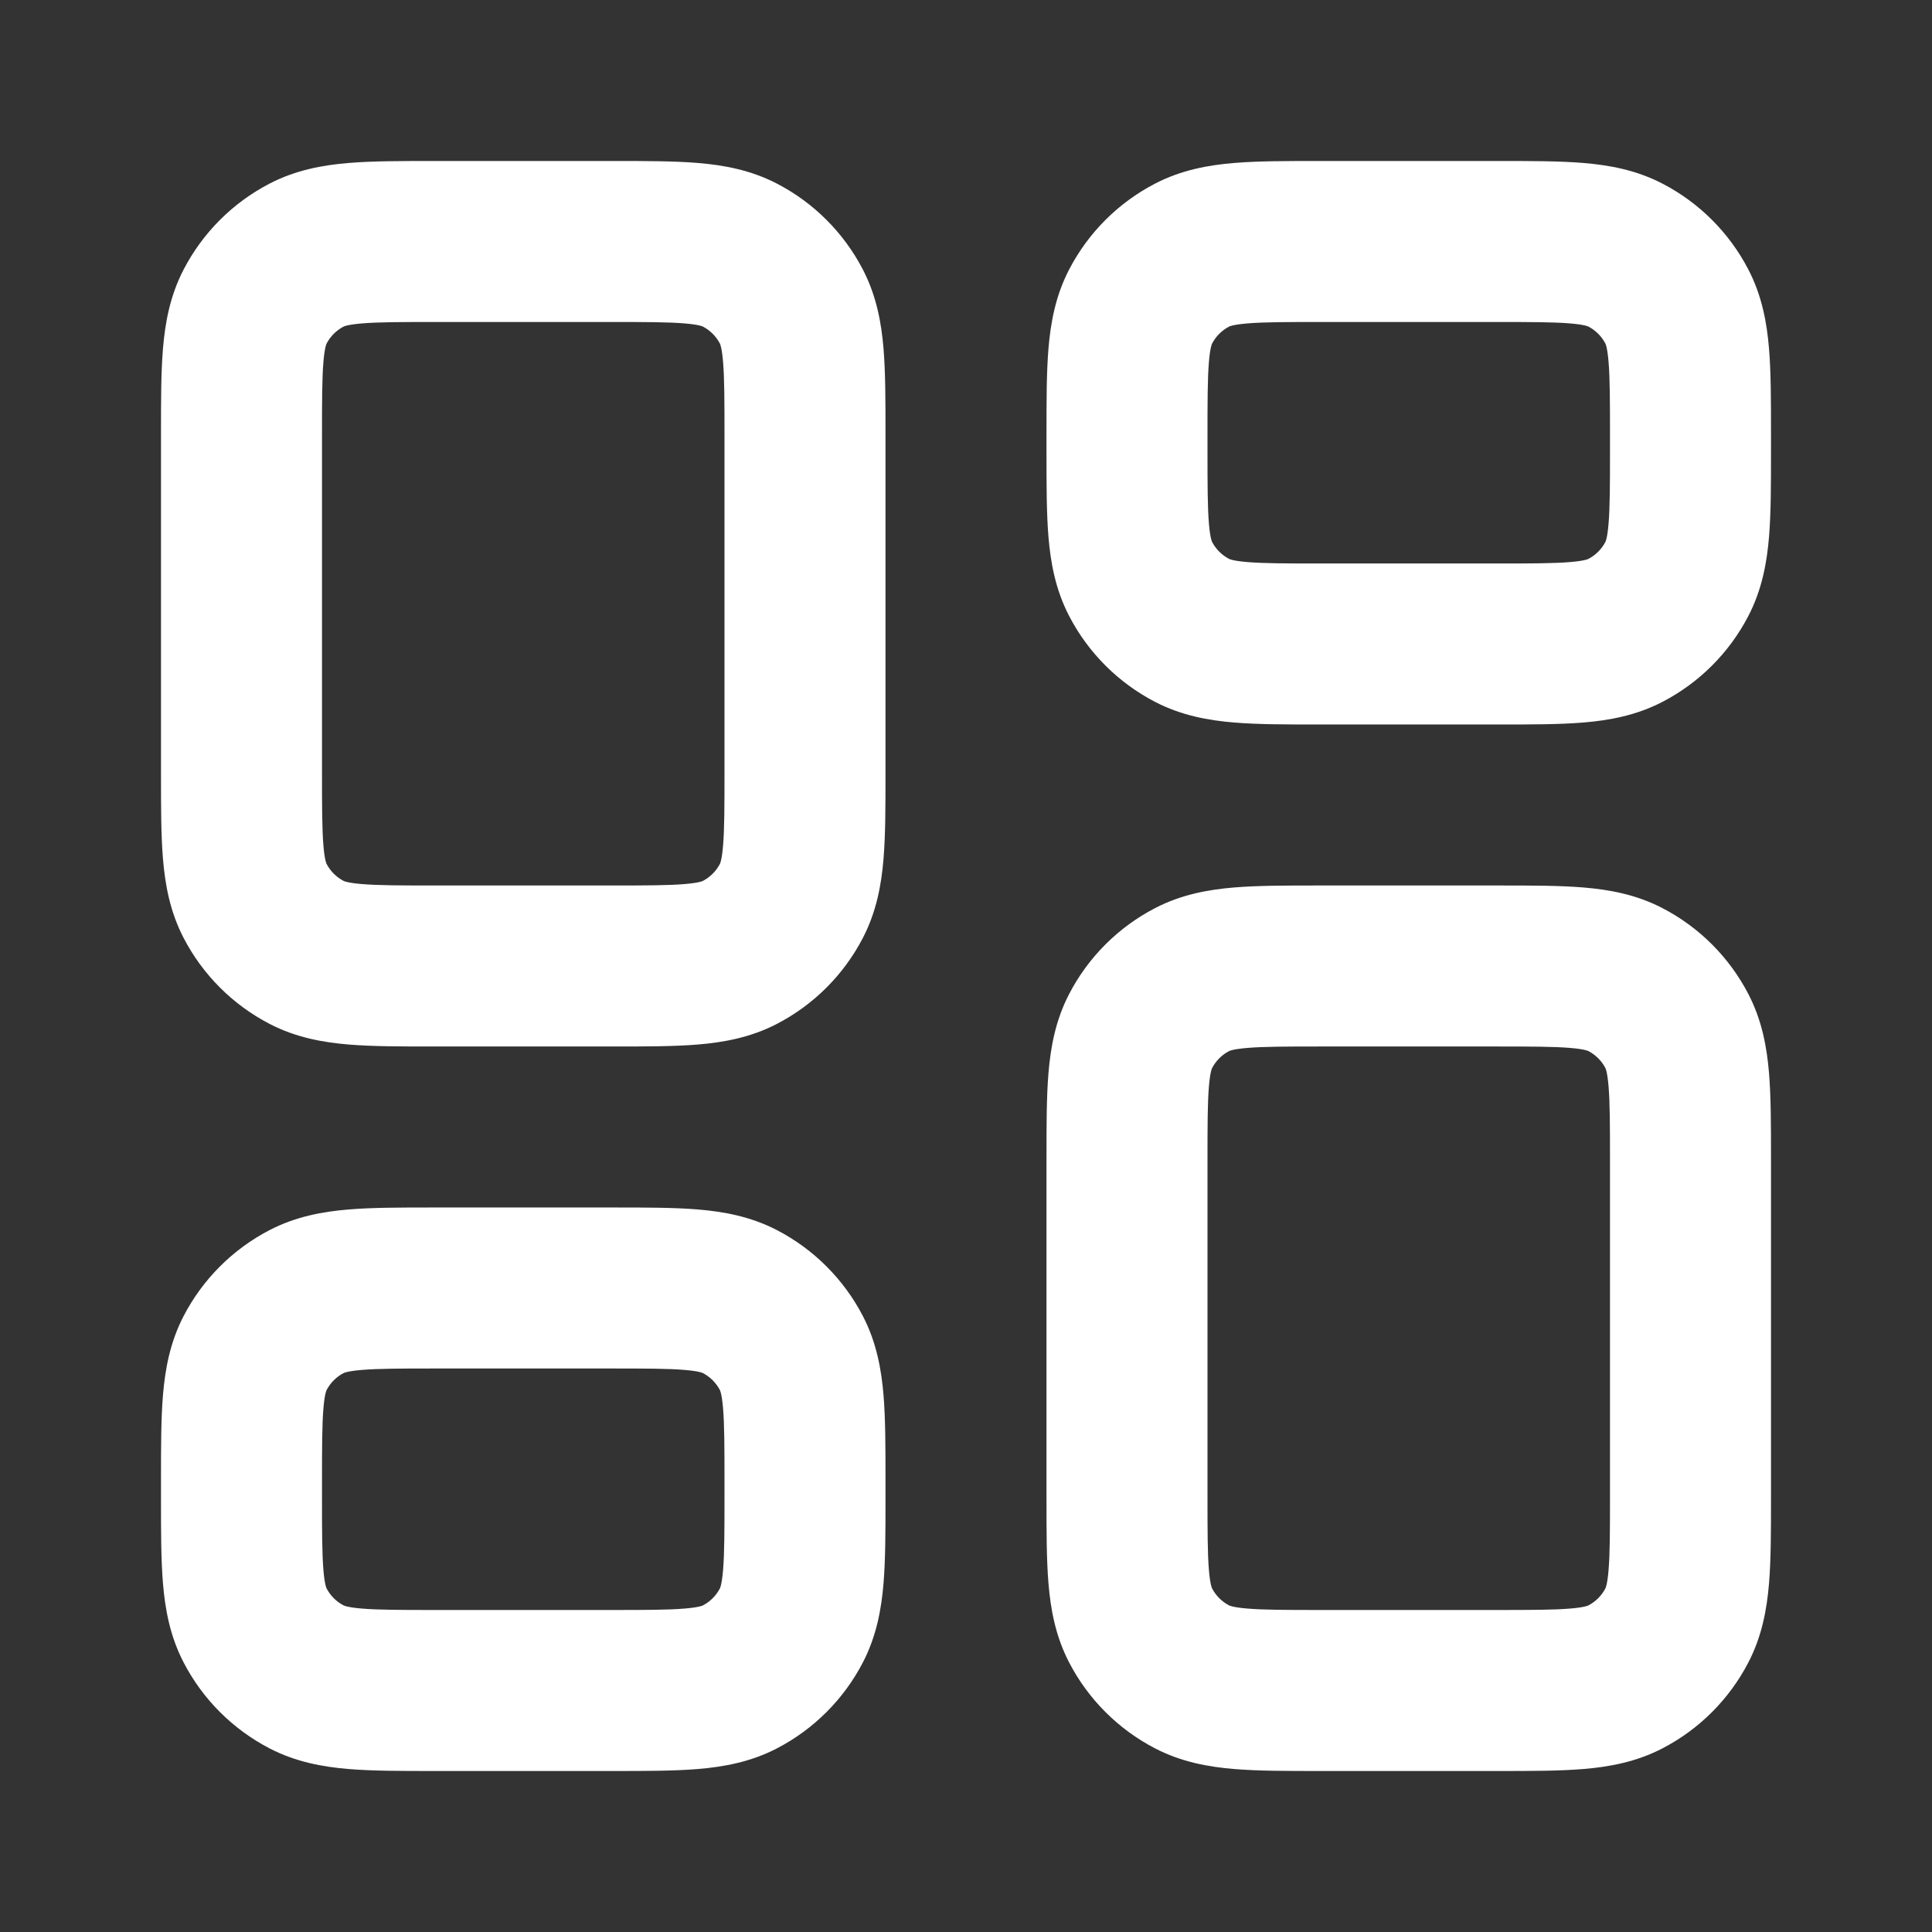 <svg width="800" height="800" viewBox="0 0 800 800" fill="none" xmlns="http://www.w3.org/2000/svg">
<rect x="0" y="0" width="800" height="800" fill="#333333" stroke="none"/>
<path fill-rule="evenodd" clip-rule="evenodd" d="M179.274 66.664C179.681 66.664 180.088 66.664 180.497 66.664H254.054C267.242 66.663 279.109 66.663 288.978 67.482C299.55 68.36 310.776 70.348 321.745 76.046C336.964 83.953 349.374 96.363 357.281 111.583C362.981 122.552 364.967 133.778 365.847 144.35C366.664 154.219 366.664 166.086 366.664 179.273V320.721C366.664 333.911 366.664 345.777 365.847 355.644C364.967 366.217 362.981 377.444 357.281 388.411C349.374 403.631 336.964 416.041 321.745 423.947C310.776 429.647 299.55 431.634 288.978 432.514C279.11 433.331 267.242 433.331 254.055 433.331H179.273C166.086 433.331 154.219 433.331 144.35 432.514C133.779 431.634 122.552 429.647 111.583 423.947C96.363 416.041 83.953 403.631 76.046 388.411C70.348 377.444 68.36 366.217 67.482 355.644C66.663 345.777 66.663 333.907 66.664 320.721V180.497C66.664 180.088 66.664 179.681 66.664 179.274C66.663 166.086 66.663 154.219 67.482 144.35C68.36 133.778 70.348 122.552 76.046 111.583C83.953 96.363 96.363 83.953 111.583 76.046C122.552 70.348 133.778 68.36 144.35 67.482C154.219 66.663 166.086 66.663 179.274 66.664ZM142.581 135.096C142.406 135.16 142.315 135.207 142.315 135.207C139.27 136.788 136.788 139.27 135.207 142.315C135.207 142.315 135.16 142.406 135.096 142.581C135.03 142.764 134.92 143.101 134.788 143.651C134.511 144.806 134.182 146.712 133.92 149.868C133.358 156.641 133.331 165.701 133.331 180.497V319.497C133.331 334.294 133.358 343.354 133.92 350.127C134.182 353.284 134.511 355.187 134.788 356.344C134.92 356.894 135.03 357.231 135.096 357.414C135.16 357.587 135.207 357.681 135.207 357.681C136.788 360.724 139.27 363.207 142.315 364.787C142.315 364.787 142.406 364.834 142.581 364.897C142.764 364.964 143.101 365.074 143.651 365.207C144.806 365.484 146.712 365.814 149.868 366.074C156.641 366.637 165.701 366.664 180.497 366.664H252.831C267.628 366.664 276.687 366.637 283.461 366.074C286.616 365.814 288.522 365.484 289.677 365.207C290.227 365.074 290.564 364.964 290.747 364.897C290.922 364.834 291.014 364.787 291.014 364.787C294.058 363.207 296.54 360.724 298.121 357.681C298.121 357.681 298.168 357.587 298.232 357.414C298.298 357.231 298.409 356.894 298.54 356.344C298.817 355.187 299.146 353.284 299.408 350.127C299.971 343.354 299.997 334.294 299.997 319.497V180.497C299.997 165.701 299.971 156.641 299.408 149.868C299.146 146.712 298.817 144.806 298.54 143.651C298.409 143.101 298.298 142.764 298.232 142.581C298.168 142.406 298.121 142.315 298.121 142.315C296.54 139.27 294.058 136.788 291.014 135.207C291.014 135.207 290.922 135.16 290.747 135.096C290.564 135.03 290.227 134.92 289.677 134.788C288.522 134.511 286.616 134.182 283.461 133.92C276.687 133.358 267.628 133.331 252.831 133.331H180.497C165.701 133.331 156.641 133.358 149.868 133.92C146.712 134.182 144.806 134.511 143.651 134.788C143.101 134.92 142.764 135.03 142.581 135.096ZM545.941 66.664H620.721C633.907 66.663 645.777 66.663 655.644 67.482C666.217 68.36 677.444 70.348 688.411 76.046C703.631 83.953 716.041 96.363 723.947 111.583C729.647 122.552 731.634 133.778 732.514 144.35C733.331 154.219 733.331 166.086 733.331 179.275V187.387C733.331 200.575 733.331 212.443 732.514 222.311C731.634 232.883 729.647 244.109 723.947 255.079C716.041 270.299 703.631 282.709 688.411 290.615C677.444 296.313 666.217 298.301 655.644 299.179C645.777 299.999 633.907 299.998 620.721 299.997H545.941C532.754 299.998 520.884 299.999 511.017 299.179C500.444 298.301 489.217 296.313 478.251 290.615C463.031 282.709 450.621 270.299 442.714 255.079C437.014 244.109 435.027 232.883 434.147 222.311C433.331 212.443 433.331 200.576 433.331 187.388V179.273C433.331 166.086 433.331 154.219 434.147 144.35C435.027 133.779 437.014 122.552 442.714 111.583C450.621 96.363 463.031 83.953 478.251 76.046C489.217 70.348 500.444 68.36 511.017 67.482C520.884 66.663 532.754 66.663 545.941 66.664ZM509.247 135.096C509.074 135.16 508.981 135.207 508.981 135.207C505.937 136.788 503.454 139.27 501.874 142.315C501.874 142.315 501.827 142.406 501.764 142.581C501.697 142.764 501.587 143.101 501.454 143.651C501.177 144.806 500.847 146.712 500.587 149.868C500.024 156.641 499.997 165.701 499.997 180.497V186.164C499.997 200.961 500.024 210.02 500.587 216.794C500.847 219.949 501.177 221.855 501.454 223.011C501.587 223.56 501.697 223.898 501.764 224.08C501.827 224.256 501.874 224.347 501.874 224.347C503.454 227.391 505.937 229.873 508.981 231.454C508.981 231.454 509.074 231.501 509.247 231.565C509.431 231.632 509.767 231.742 510.317 231.874C511.474 232.15 513.381 232.479 516.534 232.741C523.307 233.304 532.367 233.331 547.164 233.331H619.497C634.294 233.331 643.354 233.304 650.127 232.741C653.284 232.479 655.187 232.15 656.344 231.874C656.894 231.742 657.231 231.632 657.414 231.565C657.587 231.501 657.681 231.454 657.681 231.454C660.724 229.873 663.207 227.391 664.787 224.347C664.787 224.347 664.834 224.256 664.897 224.08C664.964 223.898 665.074 223.56 665.207 223.011C665.484 221.855 665.814 219.949 666.074 216.794C666.637 210.02 666.664 200.961 666.664 186.164V180.497C666.664 165.701 666.637 156.641 666.074 149.868C665.814 146.712 665.484 144.806 665.207 143.651C665.074 143.101 664.964 142.764 664.897 142.581C664.834 142.406 664.787 142.315 664.787 142.315C663.207 139.27 660.724 136.788 657.681 135.207C657.681 135.207 657.587 135.16 657.414 135.096C657.231 135.03 656.894 134.92 656.344 134.788C655.187 134.511 653.284 134.182 650.127 133.92C643.354 133.358 634.294 133.331 619.497 133.331H547.164C532.367 133.331 523.307 133.358 516.534 133.92C513.381 134.182 511.474 134.511 510.317 134.788C509.767 134.92 509.431 135.03 509.247 135.096ZM545.941 366.664H620.721C633.907 366.664 645.777 366.664 655.644 367.481C666.217 368.361 677.444 370.347 688.411 376.047C703.631 383.954 716.041 396.364 723.947 411.584C729.647 422.551 731.634 433.777 732.514 444.351C733.331 454.217 733.331 466.087 733.331 479.274V620.721C733.331 633.907 733.331 645.777 732.514 655.644C731.634 666.217 729.647 677.444 723.947 688.411C716.041 703.631 703.631 716.041 688.411 723.947C677.444 729.647 666.217 731.634 655.644 732.514C645.777 733.331 633.907 733.331 620.721 733.331H545.941C532.754 733.331 520.884 733.331 511.017 732.514C500.444 731.634 489.217 729.647 478.251 723.947C463.031 716.041 450.621 703.631 442.714 688.411C437.014 677.444 435.027 666.217 434.147 655.644C433.331 645.777 433.331 633.911 433.331 620.721V479.274C433.331 466.087 433.331 454.217 434.147 444.351C435.027 433.777 437.014 422.551 442.714 411.584C450.621 396.364 463.031 383.954 478.251 376.047C489.217 370.347 500.444 368.361 511.017 367.481C520.884 366.664 532.754 366.664 545.941 366.664ZM509.247 435.097C509.074 435.161 508.981 435.207 508.981 435.207C505.937 436.787 503.454 439.271 501.874 442.314C501.874 442.314 501.827 442.407 501.764 442.581C501.697 442.764 501.587 443.101 501.454 443.651C501.177 444.807 500.847 446.714 500.587 449.867C500.024 456.641 499.997 465.701 499.997 480.497V619.497C499.997 634.294 500.024 643.354 500.587 650.127C500.847 653.284 501.177 655.187 501.454 656.344C501.587 656.894 501.697 657.231 501.764 657.414C501.827 657.587 501.874 657.681 501.874 657.681C503.454 660.724 505.937 663.207 508.981 664.787C508.981 664.787 509.074 664.834 509.247 664.897C509.431 664.964 509.767 665.074 510.317 665.207C511.474 665.484 513.381 665.814 516.534 666.074C523.307 666.637 532.367 666.664 547.164 666.664H619.497C634.294 666.664 643.354 666.637 650.127 666.074C653.284 665.814 655.187 665.484 656.344 665.207C656.894 665.074 657.231 664.964 657.414 664.897C657.587 664.834 657.681 664.787 657.681 664.787C660.724 663.207 663.207 660.724 664.787 657.681C664.787 657.681 664.834 657.587 664.897 657.414C664.964 657.231 665.074 656.894 665.207 656.344C665.484 655.187 665.814 653.284 666.074 650.127C666.637 643.354 666.664 634.294 666.664 619.497V480.497C666.664 465.701 666.637 456.641 666.074 449.867C665.814 446.714 665.484 444.807 665.207 443.651C665.074 443.101 664.964 442.764 664.897 442.581C664.834 442.407 664.787 442.314 664.787 442.314C663.207 439.271 660.724 436.787 657.681 435.207C657.681 435.207 657.587 435.161 657.414 435.097C657.231 435.031 656.894 434.921 656.344 434.787C655.187 434.511 653.284 434.181 650.127 433.921C643.354 433.357 634.294 433.331 619.497 433.331H547.164C532.367 433.331 523.307 433.357 516.534 433.921C513.381 434.181 511.474 434.511 510.317 434.787C509.767 434.921 509.431 435.031 509.247 435.097ZM179.273 499.997H254.055C267.242 499.997 279.11 499.997 288.978 500.814C299.55 501.694 310.776 503.681 321.745 509.381C336.964 517.287 349.374 529.697 357.281 544.917C362.981 555.884 364.967 567.111 365.847 577.684C366.664 587.551 366.664 599.421 366.664 612.607V620.721C366.664 633.911 366.664 645.777 365.847 655.644C364.967 666.217 362.981 677.444 357.281 688.411C349.374 703.631 336.964 716.041 321.745 723.947C310.776 729.647 299.55 731.634 288.978 732.514C279.109 733.331 267.242 733.331 254.053 733.331H179.275C166.086 733.331 154.219 733.331 144.35 732.514C133.778 731.634 122.552 729.647 111.583 723.947C96.363 716.041 83.953 703.631 76.046 688.411C70.348 677.444 68.36 666.217 67.482 655.644C66.663 645.777 66.663 633.907 66.664 620.721V612.607C66.663 599.421 66.663 587.551 67.482 577.684C68.36 567.111 70.348 555.884 76.046 544.917C83.953 529.697 96.363 517.287 111.583 509.381C122.552 503.681 133.779 501.694 144.35 500.814C154.219 499.997 166.086 499.997 179.273 499.997ZM142.581 568.431C142.406 568.494 142.315 568.541 142.315 568.541C139.27 570.121 136.788 572.604 135.207 575.647C135.207 575.647 135.16 575.741 135.096 575.914C135.03 576.097 134.92 576.434 134.788 576.984C134.511 578.141 134.182 580.047 133.92 583.201C133.358 589.974 133.331 599.034 133.331 613.831V619.497C133.331 634.294 133.358 643.354 133.92 650.127C134.182 653.284 134.511 655.187 134.788 656.344C134.92 656.894 135.03 657.231 135.096 657.414C135.16 657.587 135.207 657.681 135.207 657.681C136.788 660.724 139.27 663.207 142.315 664.787C142.315 664.787 142.406 664.834 142.581 664.897C142.764 664.964 143.101 665.074 143.651 665.207C144.806 665.484 146.712 665.814 149.868 666.074C156.641 666.637 165.701 666.664 180.497 666.664H252.831C267.628 666.664 276.687 666.637 283.461 666.074C286.616 665.814 288.522 665.484 289.677 665.207C290.227 665.074 290.564 664.964 290.747 664.897C290.922 664.834 291.014 664.787 291.014 664.787C294.058 663.207 296.54 660.724 298.121 657.681C298.121 657.681 298.168 657.587 298.232 657.414C298.298 657.231 298.409 656.894 298.54 656.344C298.817 655.187 299.146 653.284 299.408 650.127C299.971 643.354 299.997 634.294 299.997 619.497V613.831C299.997 599.034 299.971 589.974 299.408 583.201C299.146 580.047 298.817 578.141 298.54 576.984C298.409 576.434 298.298 576.097 298.232 575.914C298.168 575.741 298.121 575.647 298.121 575.647C296.54 572.604 294.058 570.121 291.014 568.541C291.014 568.541 290.922 568.494 290.747 568.431C290.564 568.364 290.227 568.254 289.677 568.121C288.522 567.844 286.616 567.514 283.461 567.254C276.687 566.691 267.628 566.664 252.831 566.664H180.497C165.701 566.664 156.641 566.691 149.868 567.254C146.712 567.514 144.806 567.844 143.651 568.121C143.101 568.254 142.764 568.364 142.581 568.431Z" fill="white"/>
</svg>
